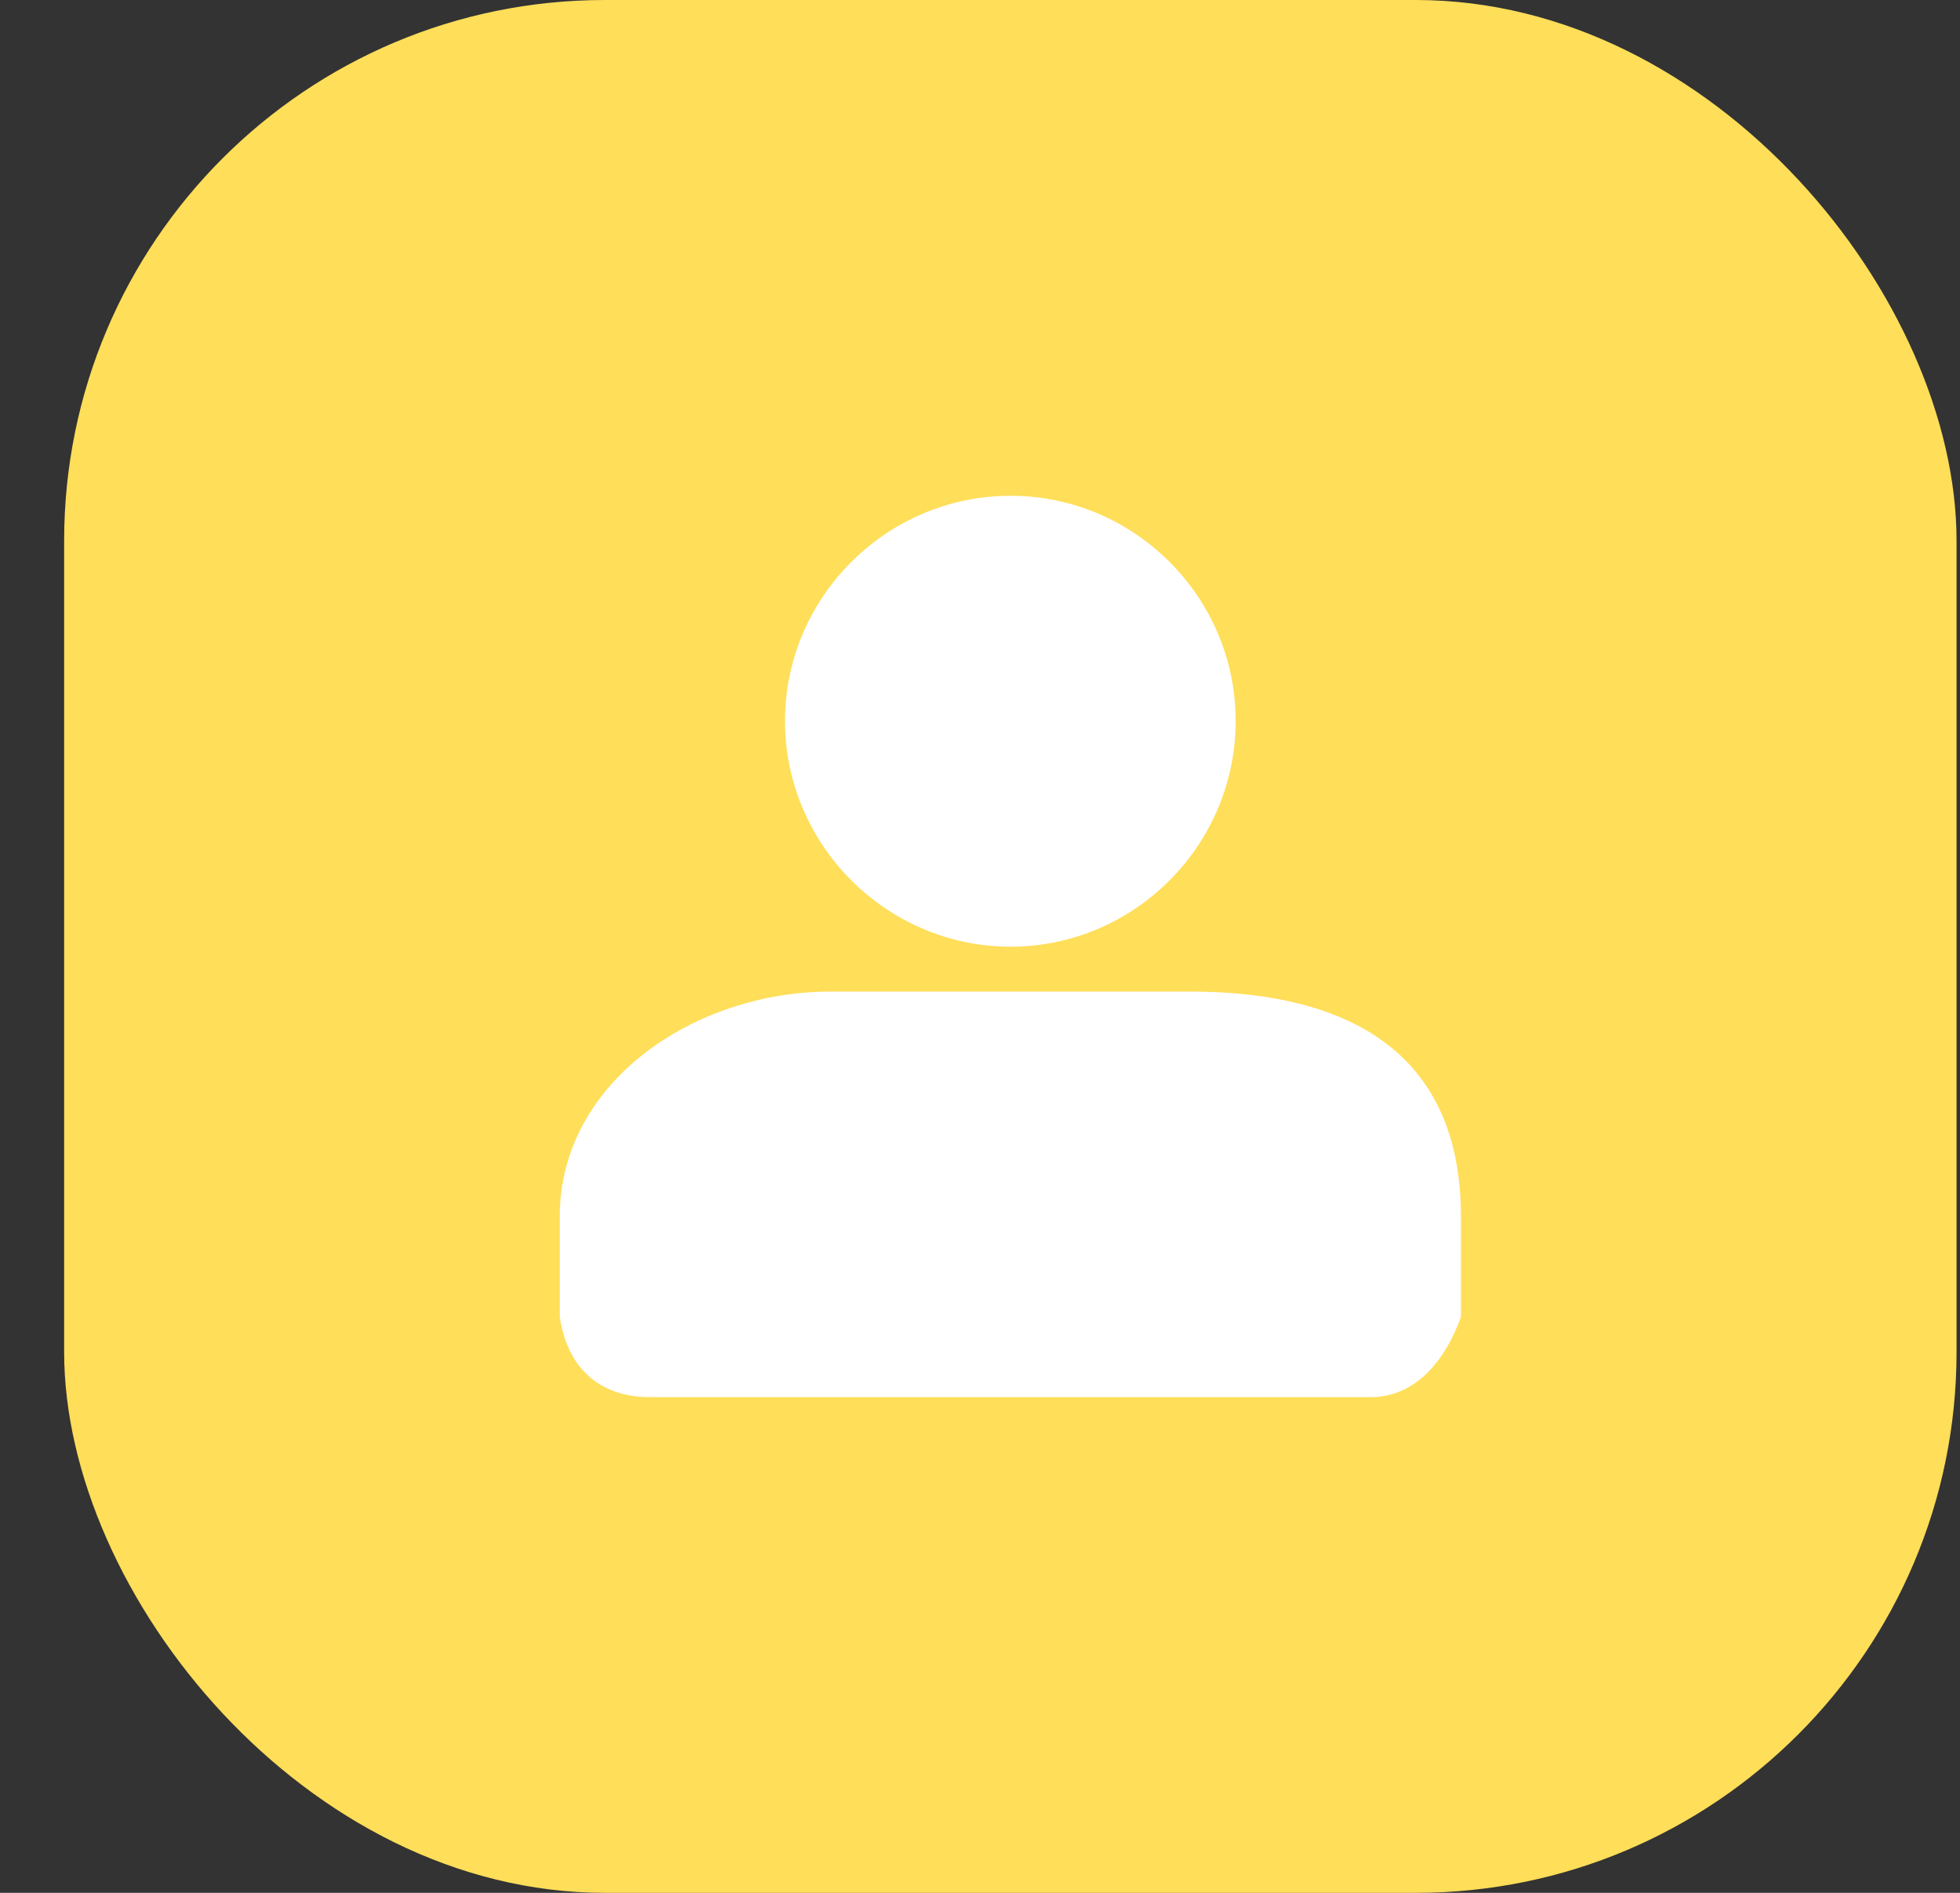 <svg width="29" height="28" viewBox="0 0 29 28" fill="none" xmlns="http://www.w3.org/2000/svg">
<rect x="0" y="0" width="29" height="28" fill="#333333" stroke="none"/>
<rect x="0.949" width="28" height="28" rx="8" fill="#FFDE59"/>
<path d="M14.952 7.334C13.119 7.334 11.615 8.833 11.615 10.666C11.615 12.5 13.119 14.004 14.952 14.004C16.785 14.004 18.283 12.5 18.283 10.666C18.283 8.833 16.785 7.334 14.952 7.334ZM12.284 14.668C10.282 14.668 8.282 16.002 8.282 17.999V19.481C8.409 20.315 8.949 20.669 9.617 20.667H20.282C20.95 20.669 21.391 20.111 21.616 19.481V17.999C21.617 15.335 19.617 14.668 17.614 14.668H12.284Z" fill="white"/>
</svg>
